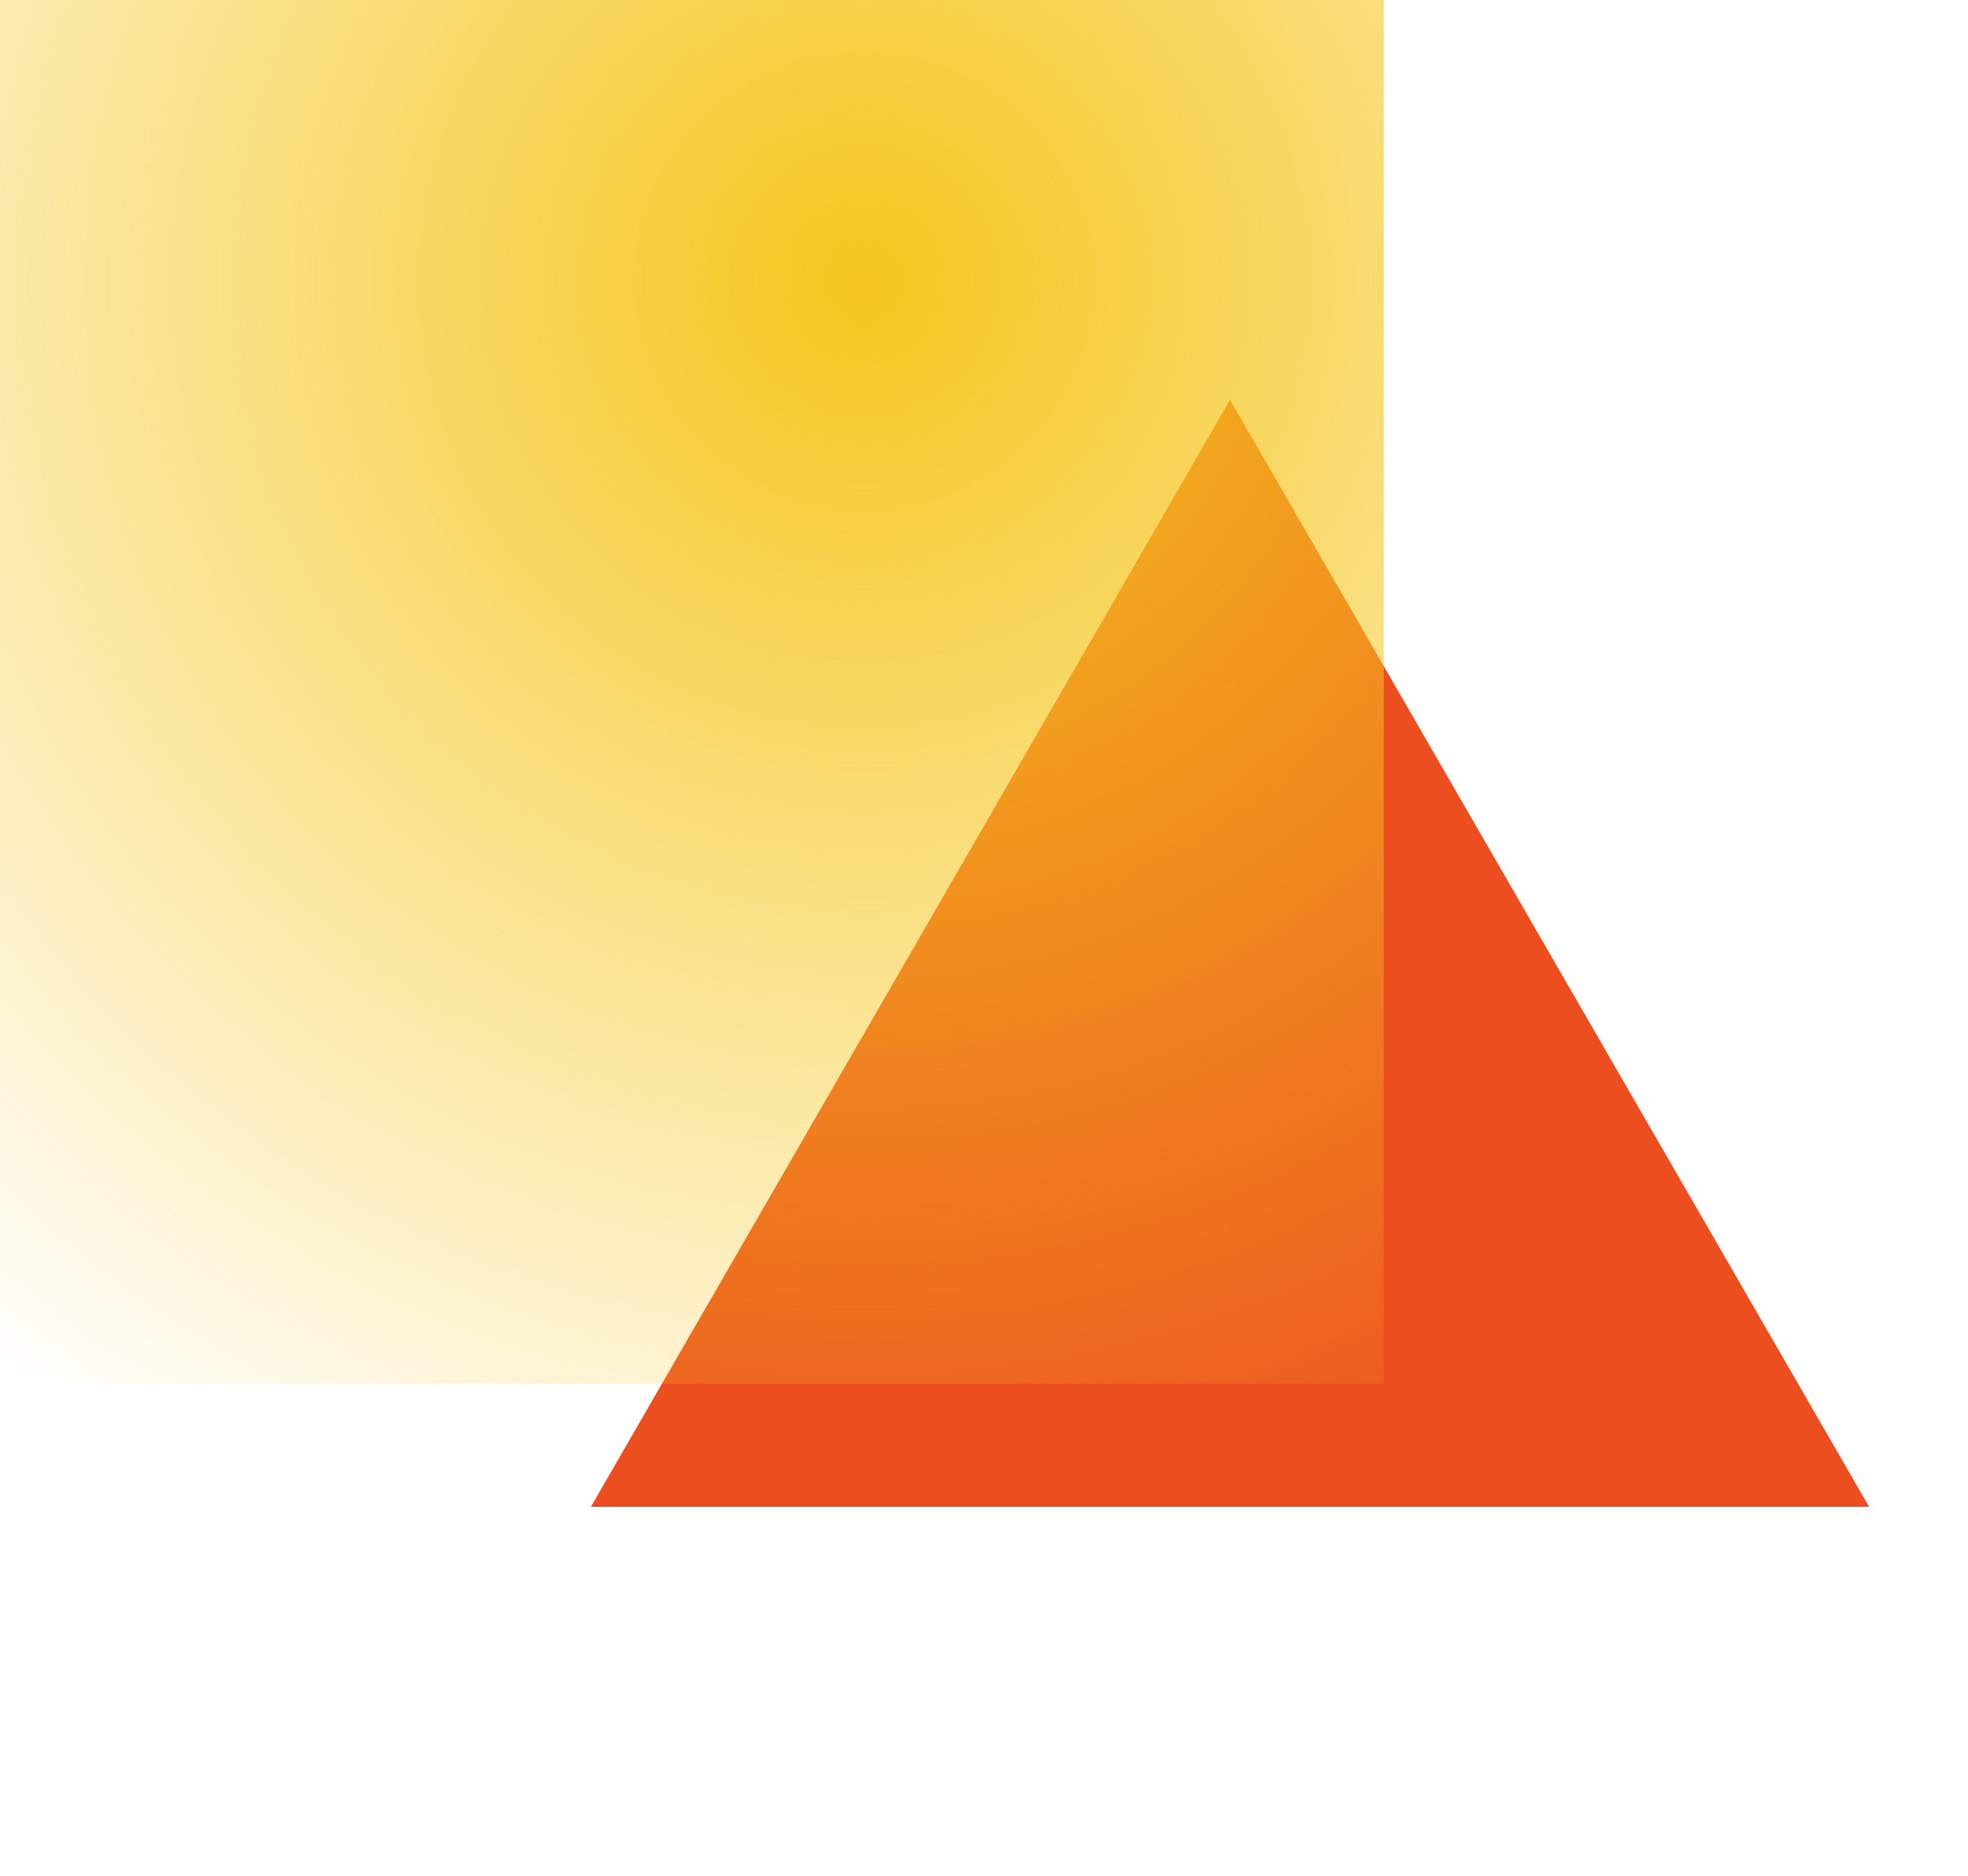 <svg width="64" height="61" viewBox="0 0 64 61" fill="none" xmlns="http://www.w3.org/2000/svg">
<path d="M40 13L60.785 49H19.215L40 13Z" fill="#EC4E20"/>
<rect width="45" height="45" fill="url(#paint0_radial_10_4)"/>
<defs>
<radialGradient id="paint0_radial_10_4" cx="0" cy="0" r="1" gradientUnits="userSpaceOnUse" gradientTransform="translate(28 9) rotate(127.875) scale(45.607)">
<stop stop-color="#F5C61D"/>
<stop offset="1" stop-color="#F5C61D" stop-opacity="0"/>
</radialGradient>
</defs>
</svg>
